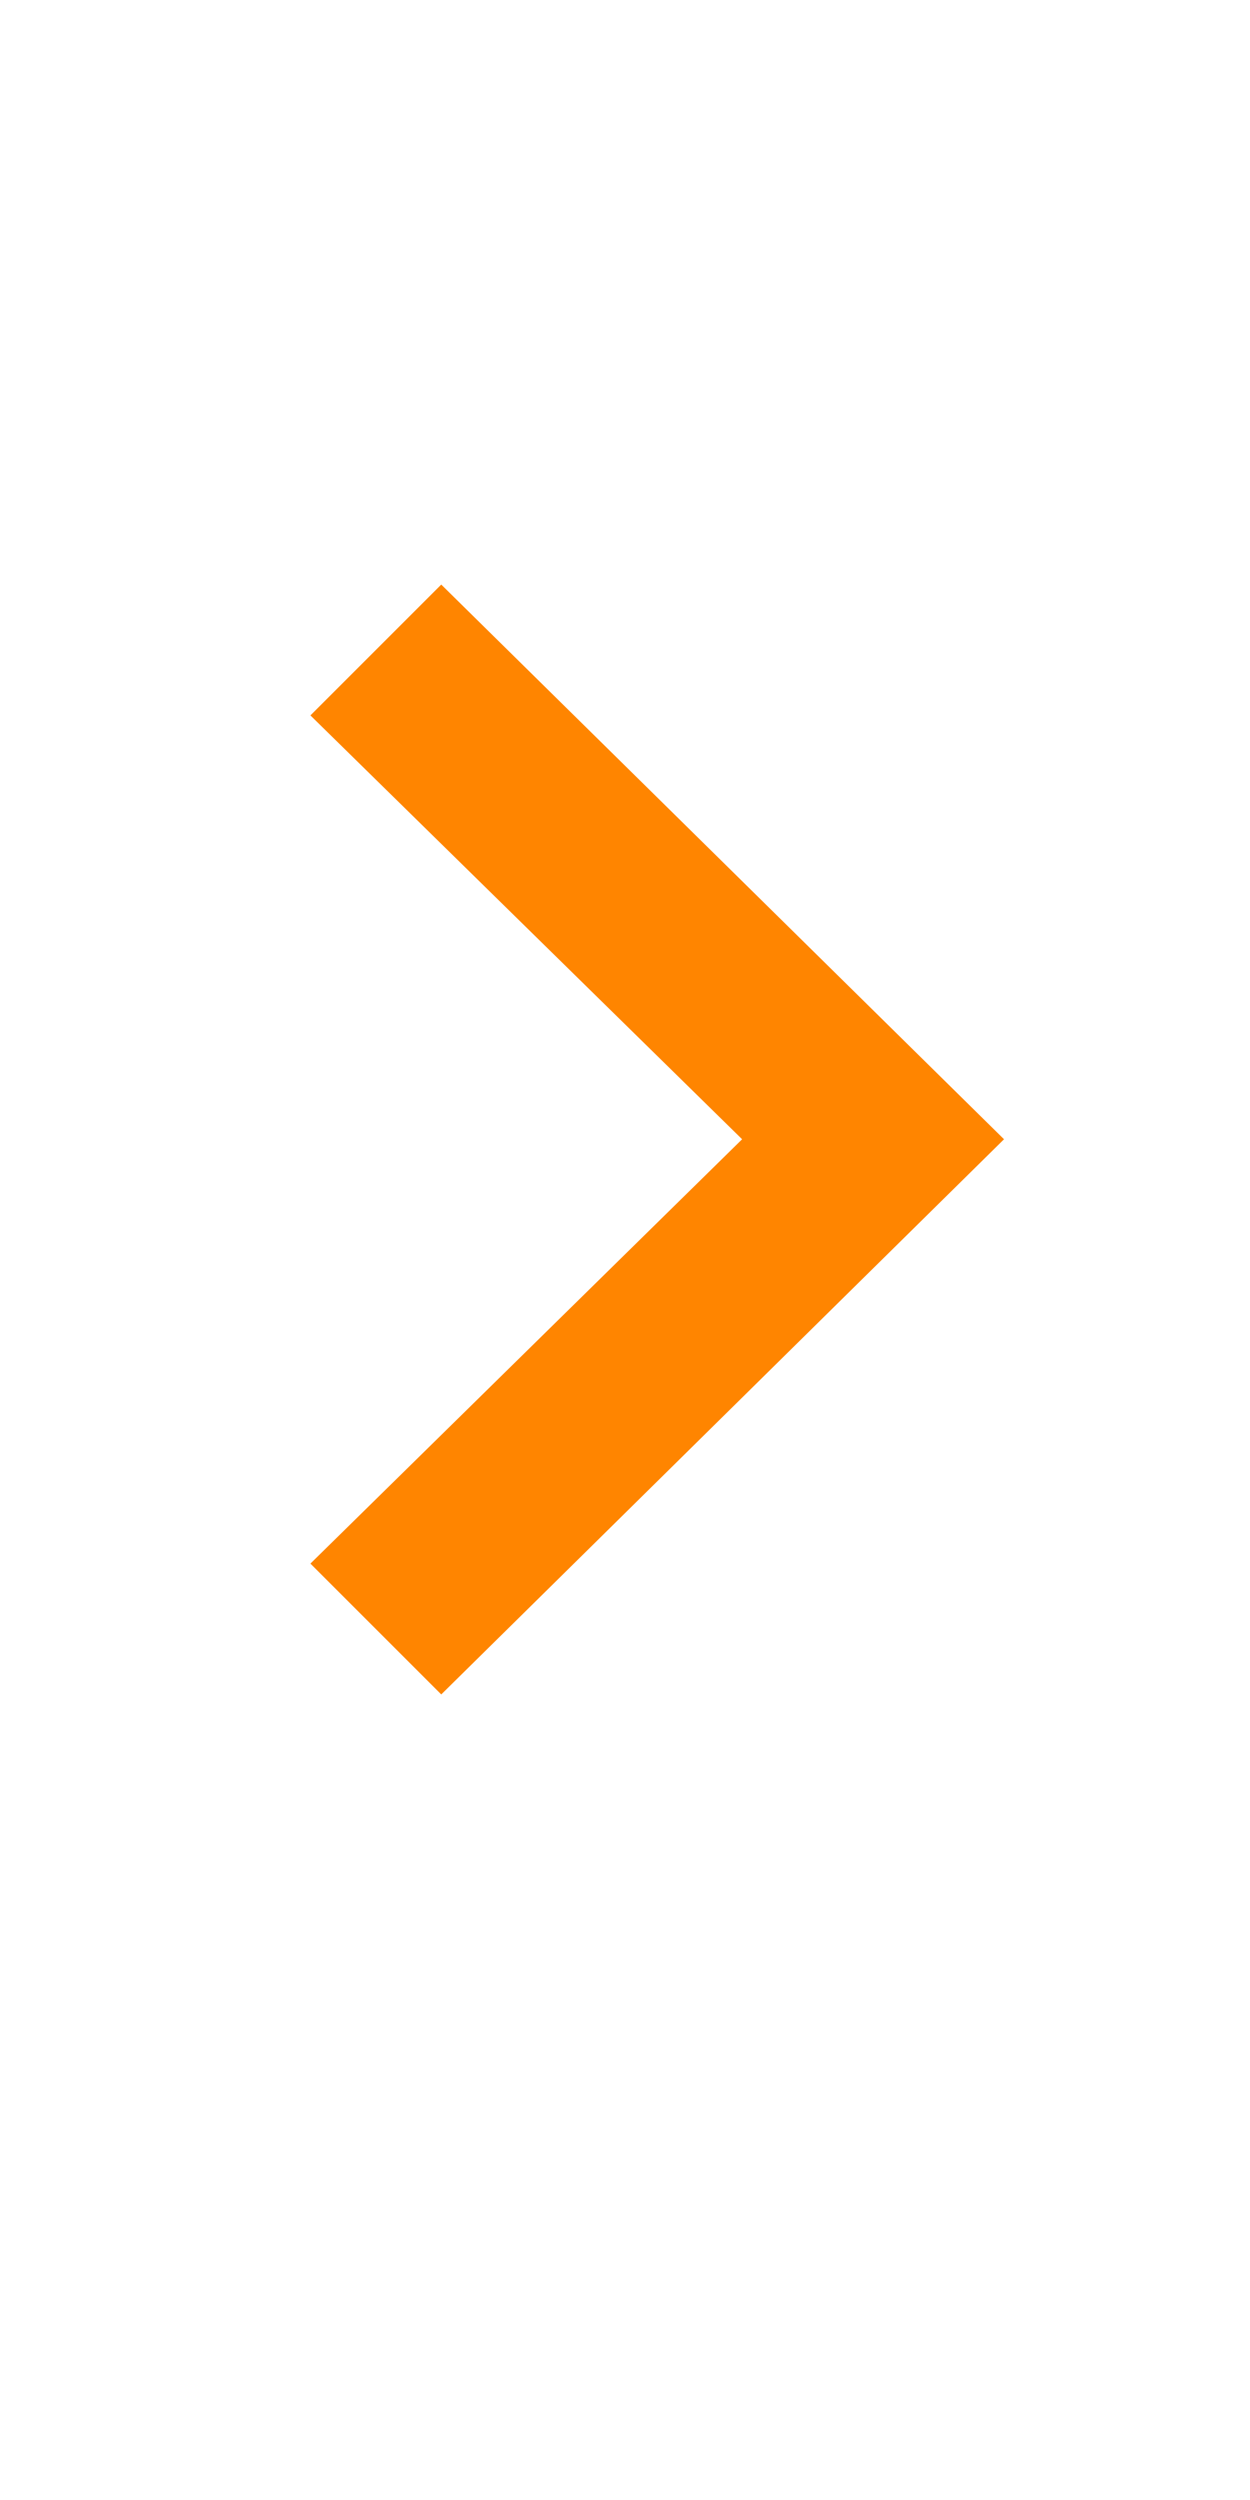 <?xml version="1.0" encoding="utf-8"?>
<!-- Generator: Adobe Illustrator 23.1.1, SVG Export Plug-In . SVG Version: 6.00 Build 0)  -->
<svg version="1.1" id="レイヤー_1" xmlns="http://www.w3.org/2000/svg" xmlns:xlink="http://www.w3.org/1999/xlink" x="0px"
	 y="0px" viewBox="0 0 51.02 102.05" style="enable-background:new 0 0 51.02 102.05;" xml:space="preserve">
<style type="text/css">
	.st0{fill:#FF8500;}
</style>
<path class="st0" d="M18.01,69.16l-5.34-5.34L30.29,46.5L12.67,29.2l5.34-5.34L40.98,46.5L18.01,69.16z"/>
</svg>
